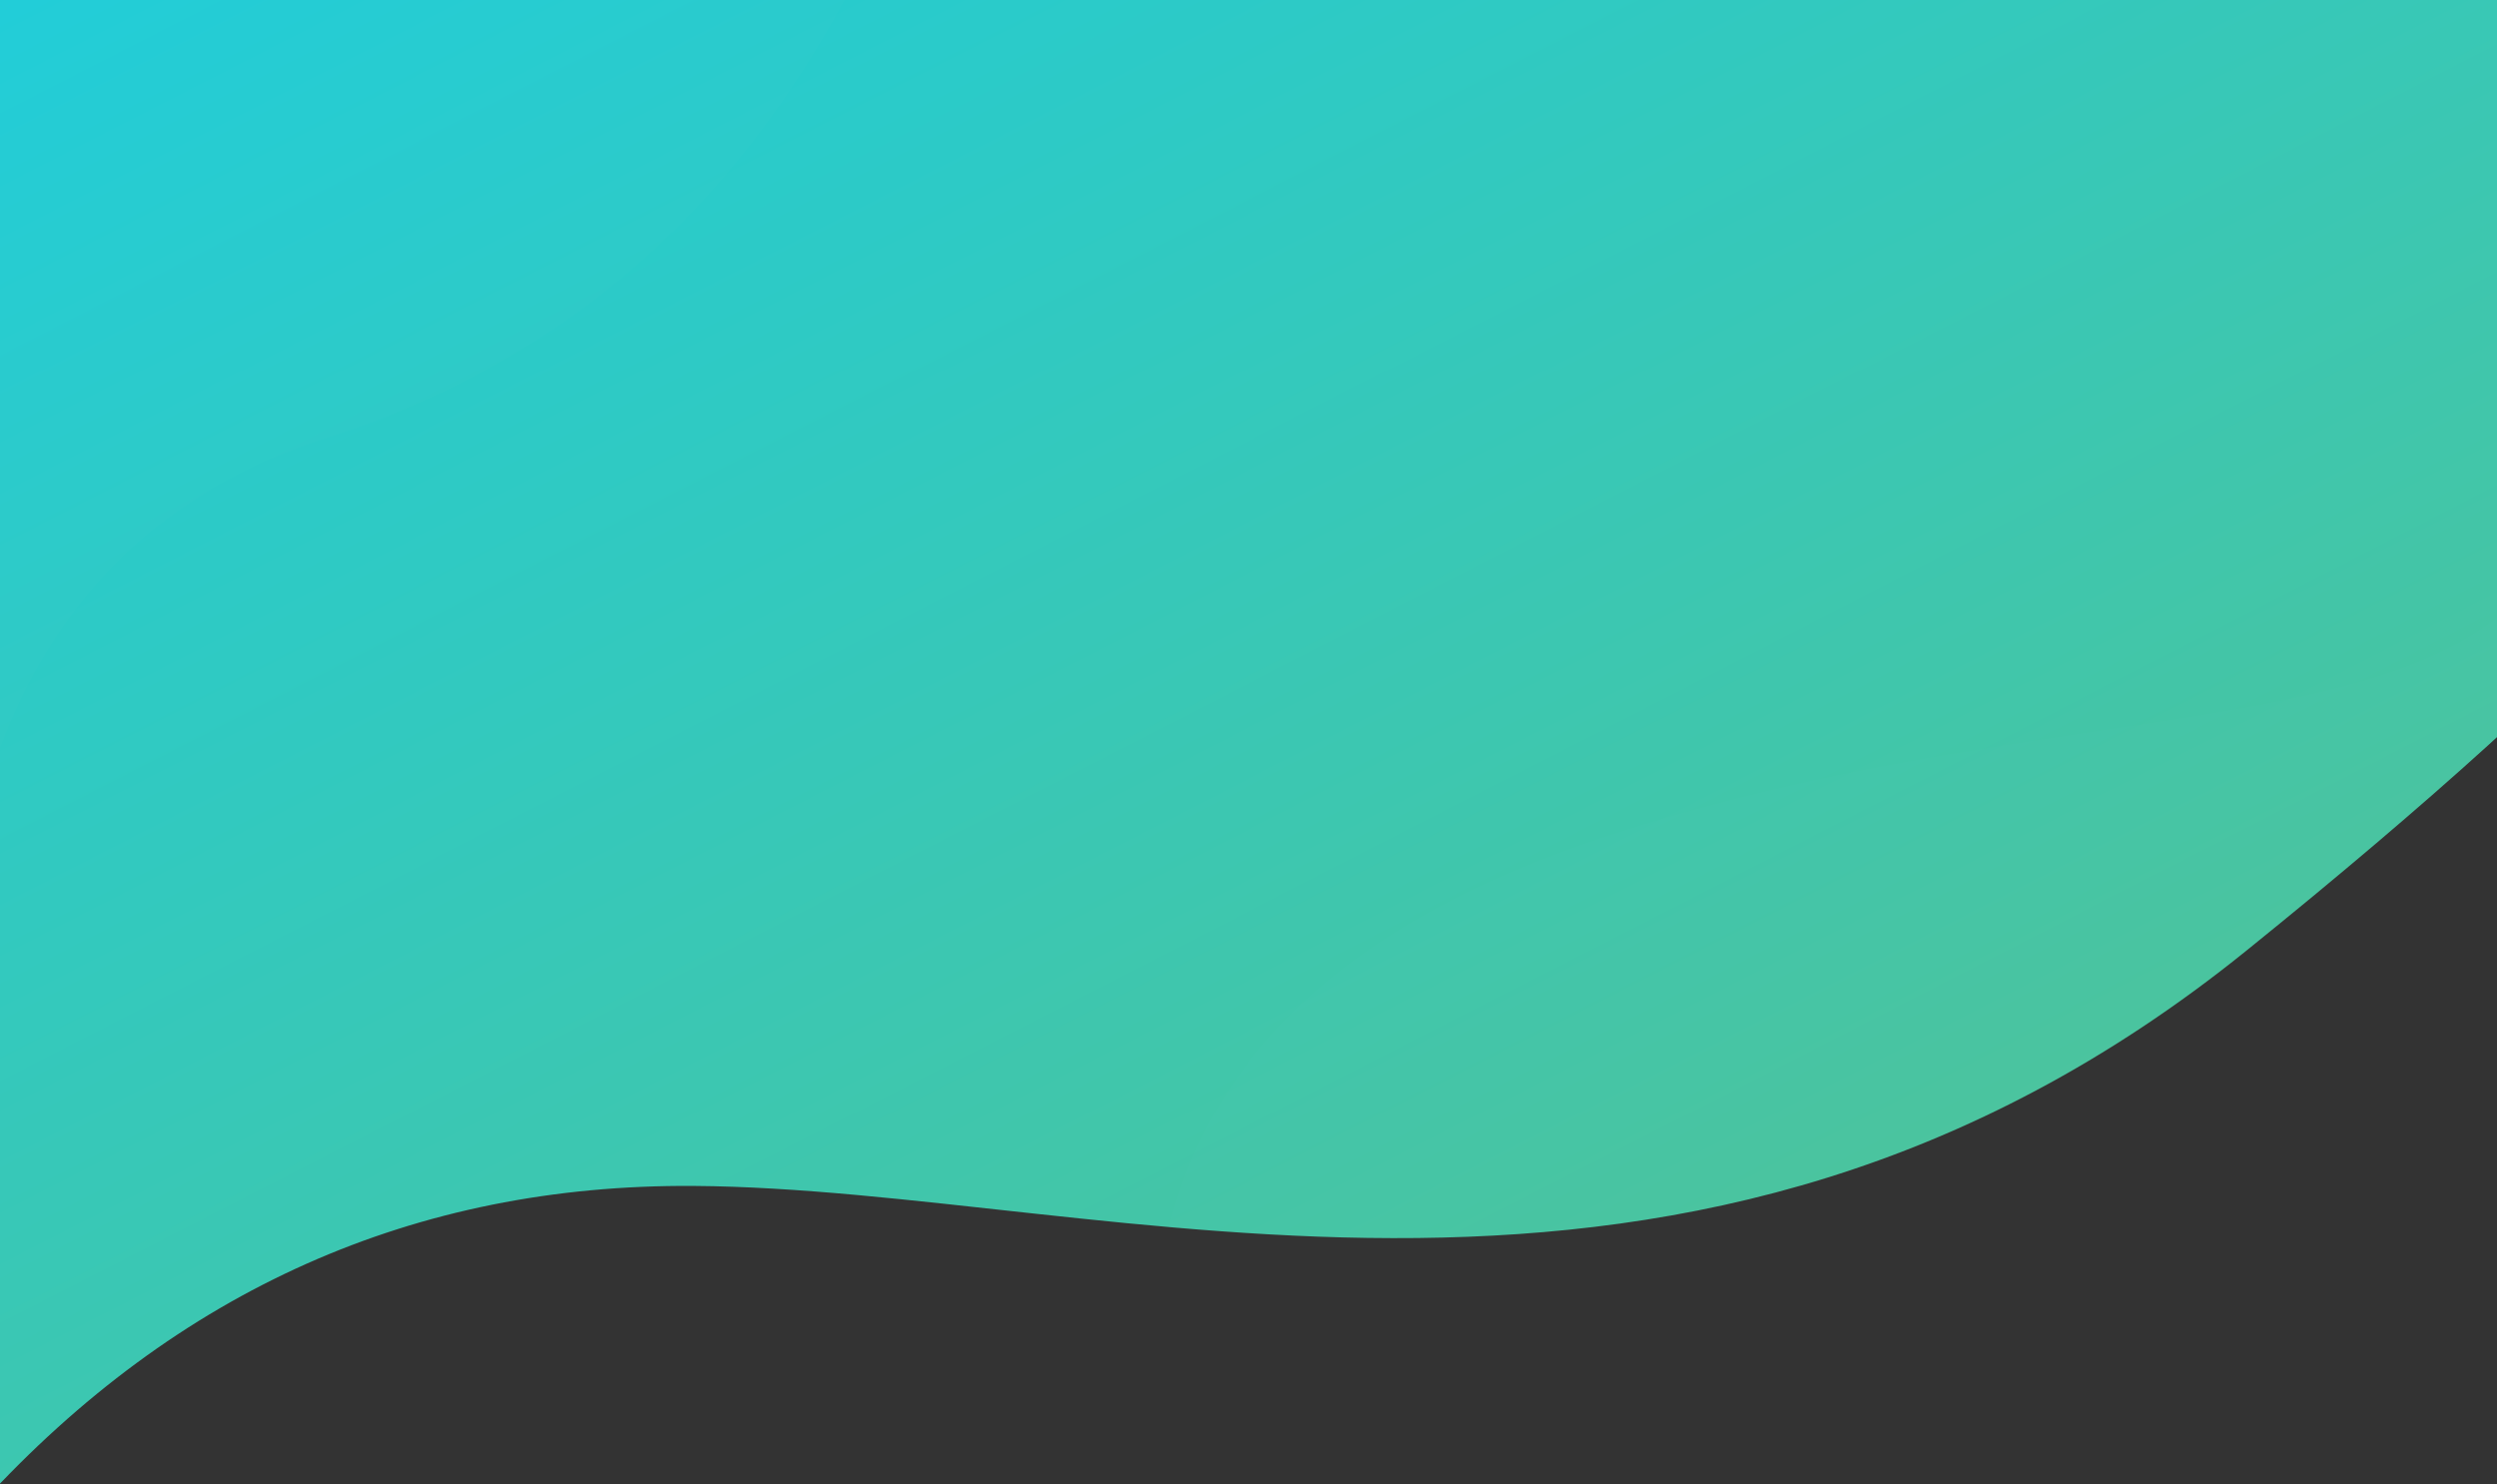 <?xml version="1.0" encoding="UTF-8"?>
<svg width="1440px" height="856px" viewBox="0 0 1440 856" version="1.1" xmlns="http://www.w3.org/2000/svg" xmlns:xlink="http://www.w3.org/1999/xlink">
    <rect x="0" y="0" width="1440" height="856" fill="#333333" stroke="none"/>
    <!-- Generator: Sketch 48.2 (47327) - http://www.bohemiancoding.com/sketch -->
    <title>Path 2 + Path 3 Mask</title>
    <desc>Created with Sketch.</desc>
    <defs>
        <linearGradient x1="0%" y1="1.72254642e-14%" x2="100%" y2="100%" id="linearGradient-1">
            <stop stop-color="#1BCEDF" offset="0%"></stop>
            <stop stop-color="#3CC7B1" offset="53.037%"></stop>
            <stop stop-color="#4DC399" offset="79.815%"></stop>
            <stop stop-color="#5AC088" offset="100%"></stop>
        </linearGradient>
        <path d="M149.845,922.537 C262.502,799.835 399.162,738.995 559.826,740.015 C800.822,741.545 1134.076,863.787 1455.304,604.456 C1669.456,431.568 1770.801,318.284 1759.339,264.602 L1646.71,0 L1031.276,7.074 L0,16.402 L149.845,922.537 Z" id="path-2"></path>
    </defs>
    <g id="02---How-It-Works" stroke="none" stroke-width="1" fill="none" fill-rule="evenodd">
        <g id="Hero" transform="translate(-160, -56)">
            <g id="Path-2-+-Path-3-Mask">
                <mask id="mask-3" fill="white">
                    <use xlink:href="#path-2"></use>
                </mask>
                <use id="Mask" fill="url(#linearGradient-1)" xlink:href="#path-2"></use>
                <path d="M138.811,727.261 C142.973,727.261 74.525,396.249 349.356,308.281 C532.577,249.636 654.458,107.01 715,-119.596 L-91.58,-134 C-96.423,502.062 -93.997,818.968 -84.303,816.719 C-69.761,813.346 134.649,727.261 138.811,727.261 Z" id="Path-2" fill="#FFFFFF" opacity="0.1" mask="url(#mask-3)"></path>
                <path d="M830.41,895.234 C802.925,720.952 890.443,601.281 1092.963,536.221 C1396.744,438.631 1654.656,507.283 1651.212,288.276 C1648.916,142.272 1689.218,277.707 1772.119,694.582 L1205.73,1046.165 L830.41,895.234 Z" id="Path-3" fill="#FFFFFF" opacity="0.1" mask="url(#mask-3)"></path>
            </g>
        </g>
    </g>
</svg>